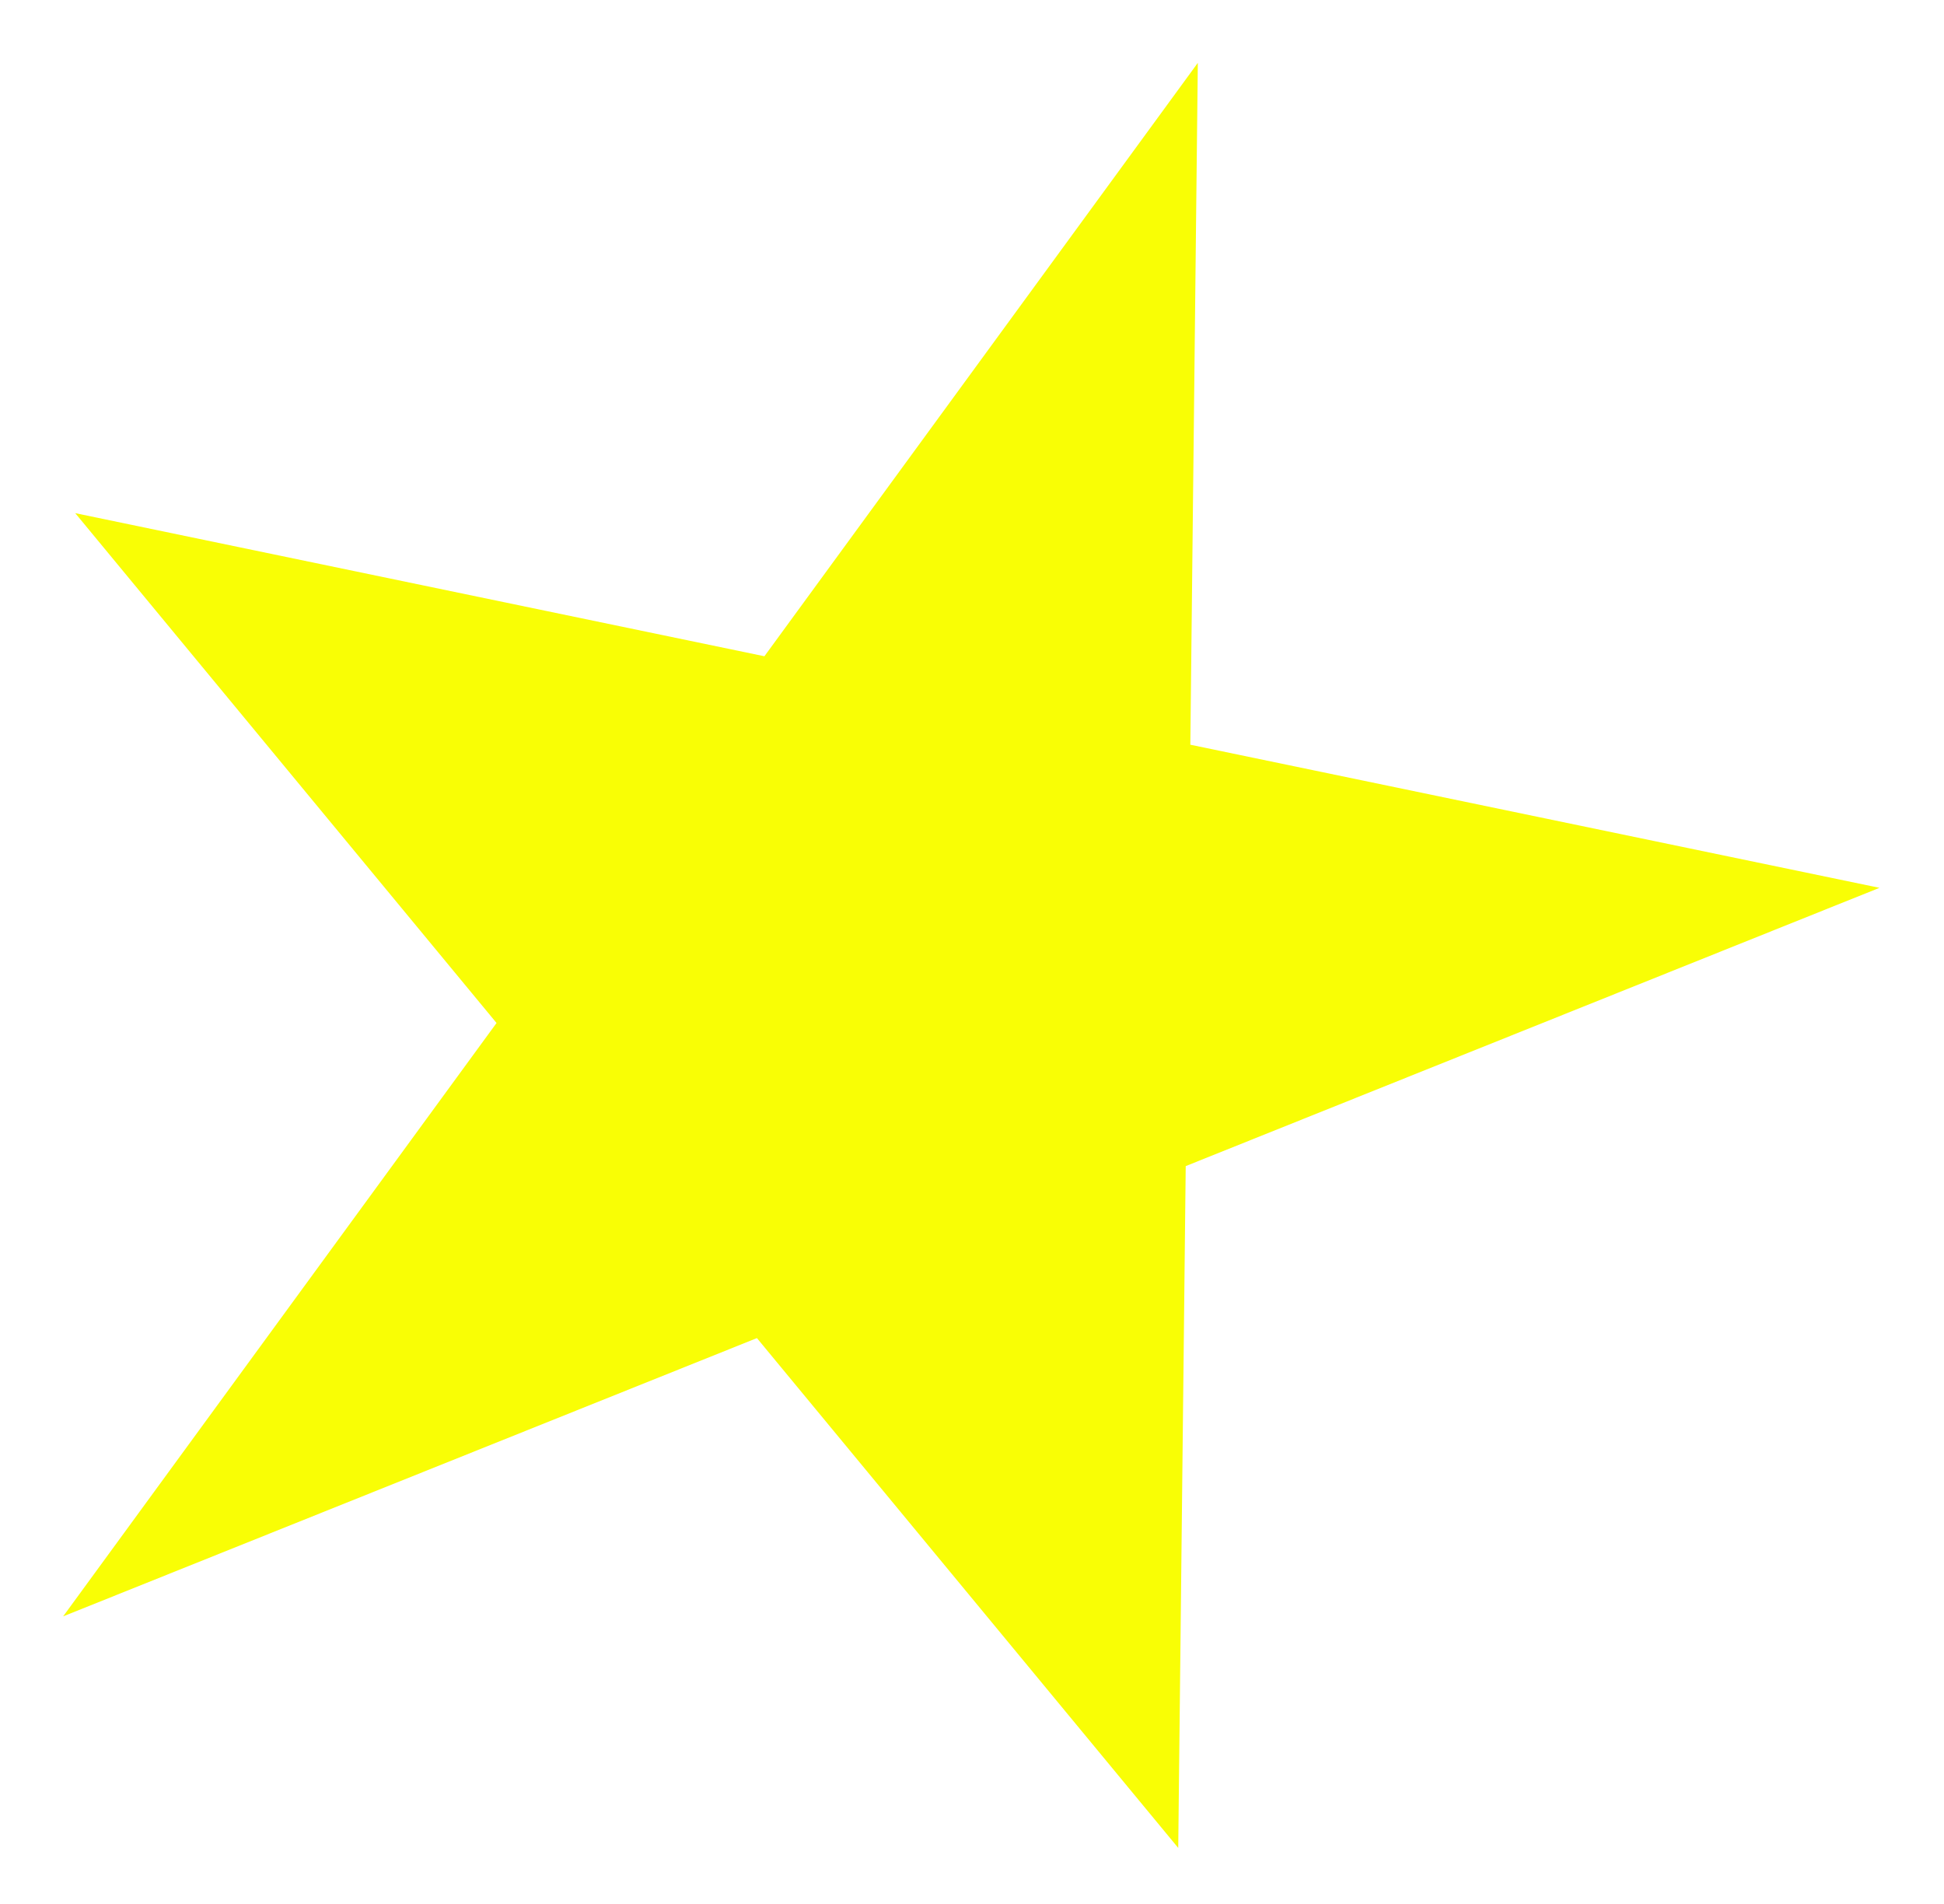 <svg width="145" height="142" viewBox="0 0 145 142" fill="none" xmlns="http://www.w3.org/2000/svg">
<g filter="url(#filter0_d_70_53)">
<path d="M89.343 0.689L88.785 51.534L140.19 62.207L88.441 82.958L87.883 133.803L56.458 95.783L4.709 116.535L37.036 72.286L5.611 34.266L57.016 44.938L89.343 0.689Z" fill="#F9FE05"/>
</g>
<defs>
<filter id="filter0_d_70_53" x="0.709" y="0.689" width="143.481" height="141.114" filterUnits="userSpaceOnUse" color-interpolation-filters="sRGB">
<feFlood flood-opacity="0" result="BackgroundImageFix"/>
<feColorMatrix in="SourceAlpha" type="matrix" values="0 0 0 0 0 0 0 0 0 0 0 0 0 0 0 0 0 0 127 0" result="hardAlpha"/>
<feOffset dy="4"/>
<feGaussianBlur stdDeviation="2"/>
<feComposite in2="hardAlpha" operator="out"/>
<feColorMatrix type="matrix" values="0 0 0 0 0 0 0 0 0 0 0 0 0 0 0 0 0 0 0.25 0"/>
<feBlend mode="normal" in2="BackgroundImageFix" result="effect1_dropShadow_70_53"/>
<feBlend mode="normal" in="SourceGraphic" in2="effect1_dropShadow_70_53" result="shape"/>
</filter>
</defs>
</svg>
